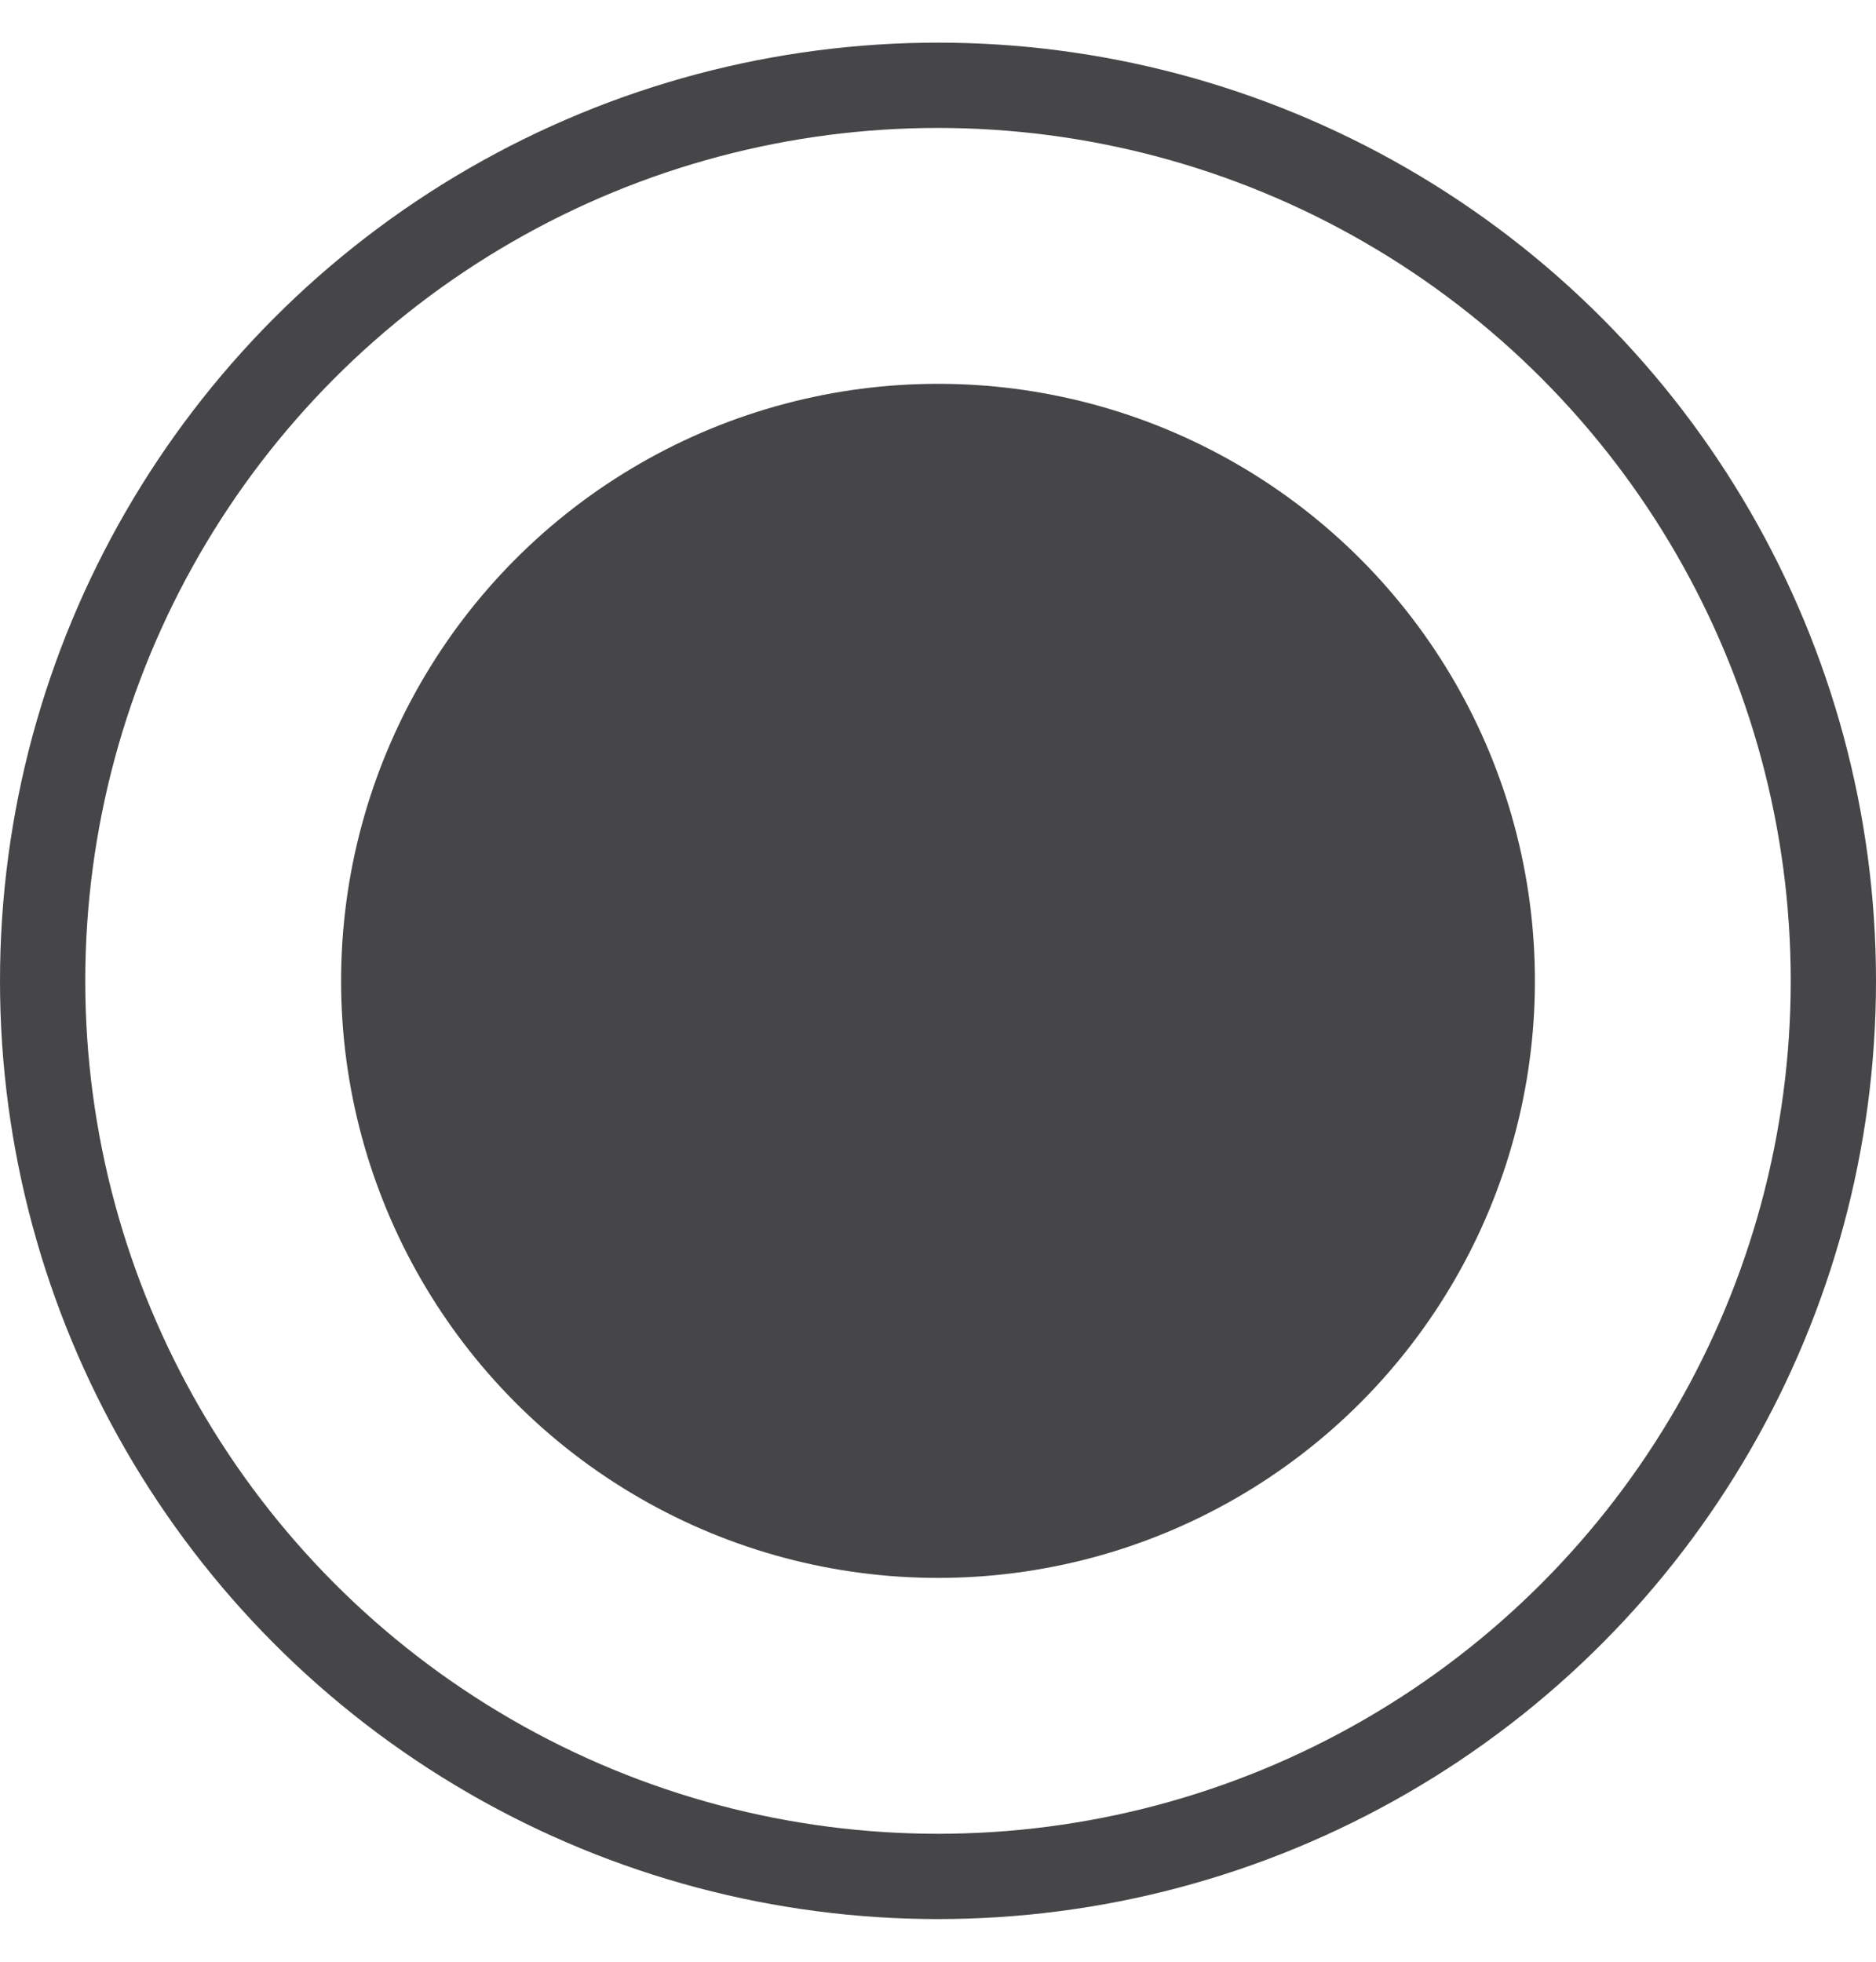 <svg width="22" height="23" viewBox="0 0 22 23" fill="none" xmlns="http://www.w3.org/2000/svg">
<g id="Component 10">
<circle id="Ellipse 8" cx="11" cy="11.5" r="10.5" stroke="#464547"/>
<circle id="Ellipse 9" cx="11" cy="11.5" r="7" fill="#464547"/>
</g>
</svg>
